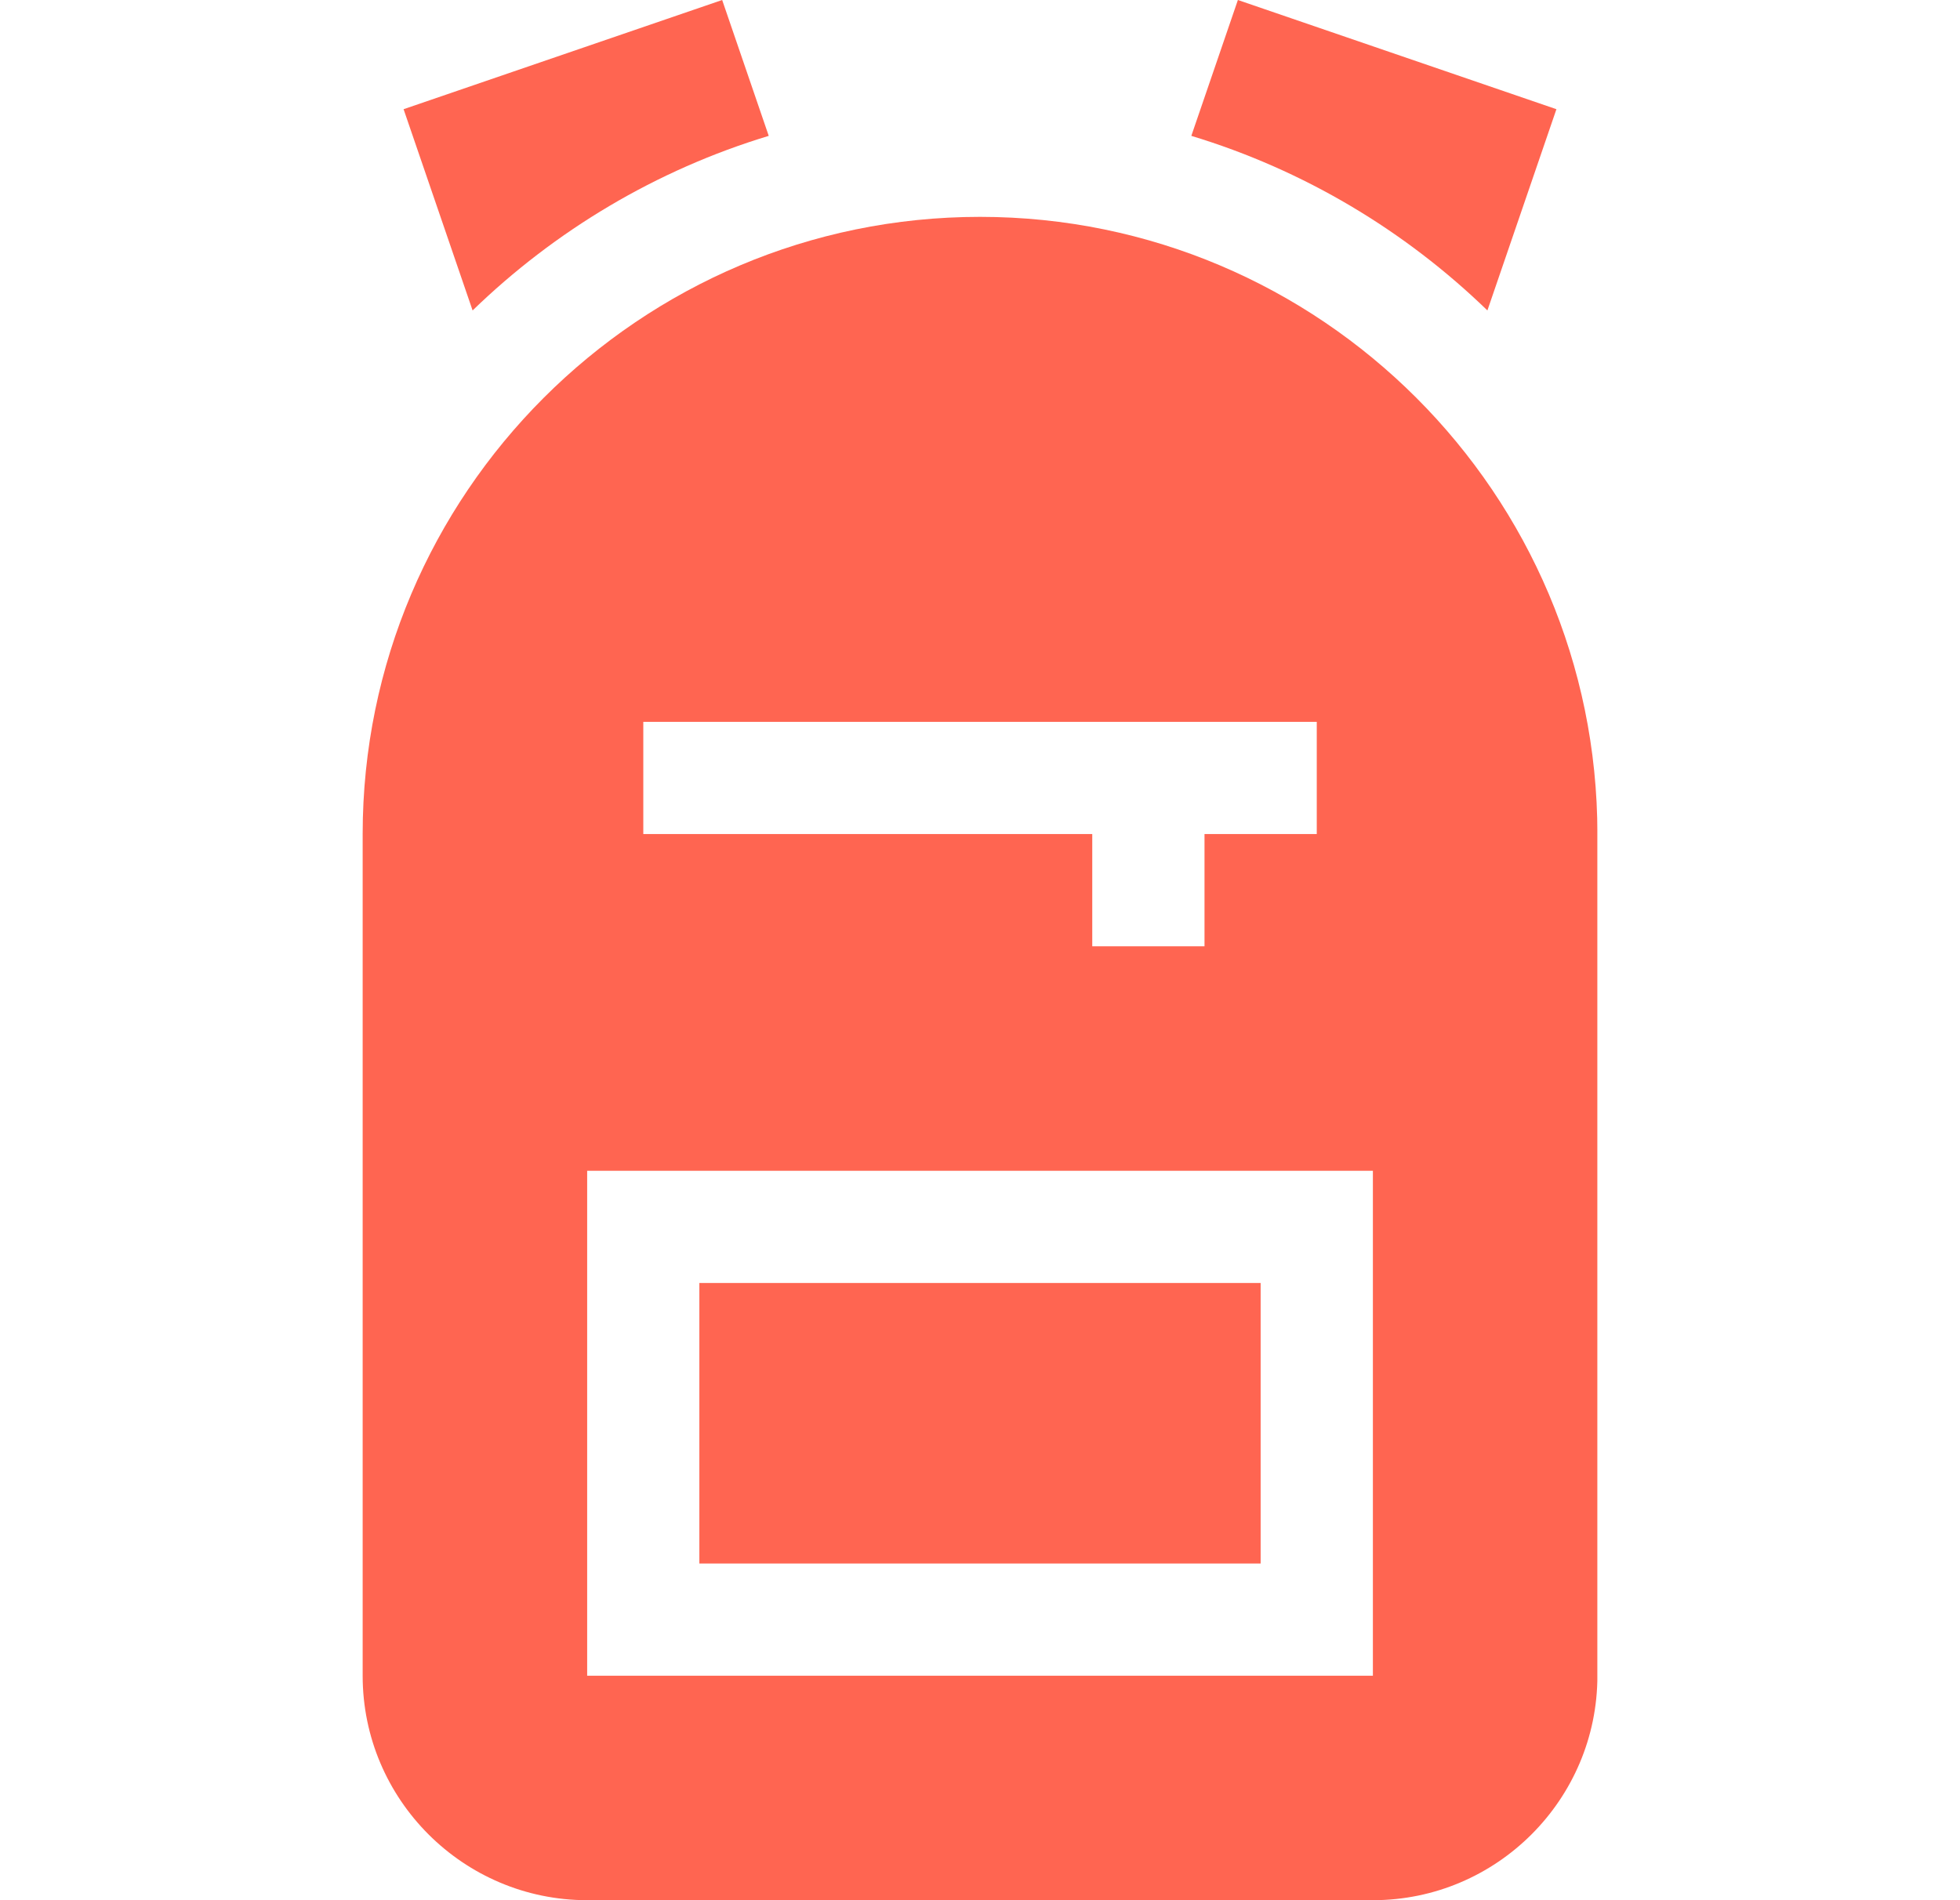 <svg xmlns="http://www.w3.org/2000/svg" width="33" height="32" fill="none" viewBox="0 0 33 32"><g clip-path="url(#clip0_408_13)"><g clip-path="url(#clip1_408_13)"><g clip-path="url(#clip2_408_13)"><path fill="#FF6551" d="M11.775 21.606H21.225V26.33H11.775V21.606Z"/><path fill="#FF6551" d="M16.5 3.652C10.769 3.652 6.106 8.315 6.106 14.046V28.22C6.106 30.304 7.802 32 9.886 32H23.115C25.199 32 26.895 30.304 26.895 28.22V14.046C26.895 8.315 22.232 3.652 16.5 3.652ZM10.831 12.156H22.17V14.046H20.28V15.936H18.39V14.046H10.831V12.156ZM23.115 28.22H9.886V19.716H23.115V28.22Z"/><path fill="#FF6551" d="M26.205 1.839L20.842 0L20.058 2.288C21.953 2.862 23.655 3.883 25.043 5.228L26.205 1.839Z"/><path fill="#FF6551" d="M12.943 2.288L12.159 0L6.795 1.839L7.957 5.228C9.345 3.883 11.048 2.862 12.943 2.288Z"/></g></g></g><defs><clipPath id="clip0_408_13"><rect width="32" height="32" fill="#fff" transform="translate(0.5)"/></clipPath><clipPath id="clip1_408_13"><rect width="32" height="32" fill="#fff" transform="translate(0.5)"/></clipPath><clipPath id="clip2_408_13"><rect width="20.788" height="32" fill="#fff" transform="translate(6.106)"/></clipPath></defs></svg>